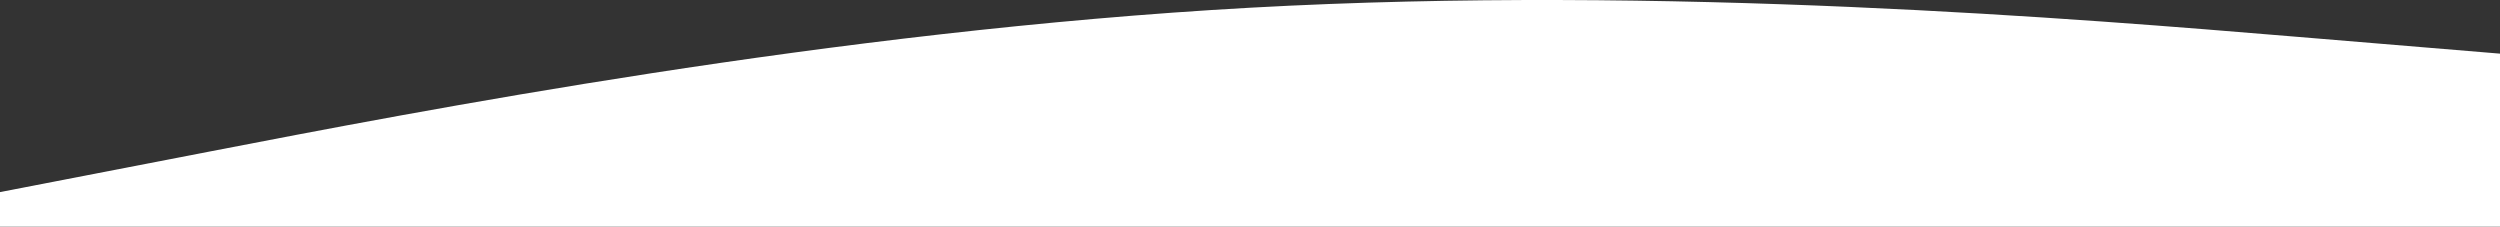 <svg width="1511" height="137" viewBox="0 0 1511 137" fill="none" xmlns="http://www.w3.org/2000/svg">
<rect x="0" y="0" width="1511" height="137" fill="#333333" stroke="none"/>
<path fill-rule="evenodd" clip-rule="evenodd" d="M0 116.101L126 91.719C252 67.337 504 18.572 756 4.64C1008 -9.293 1260 11.606 1386 22.055L1512 32.505V137H1386C1260 137 1008 137 756 137C504 137 252 137 126 137H0V116.101Z" fill="white"/>
</svg>
